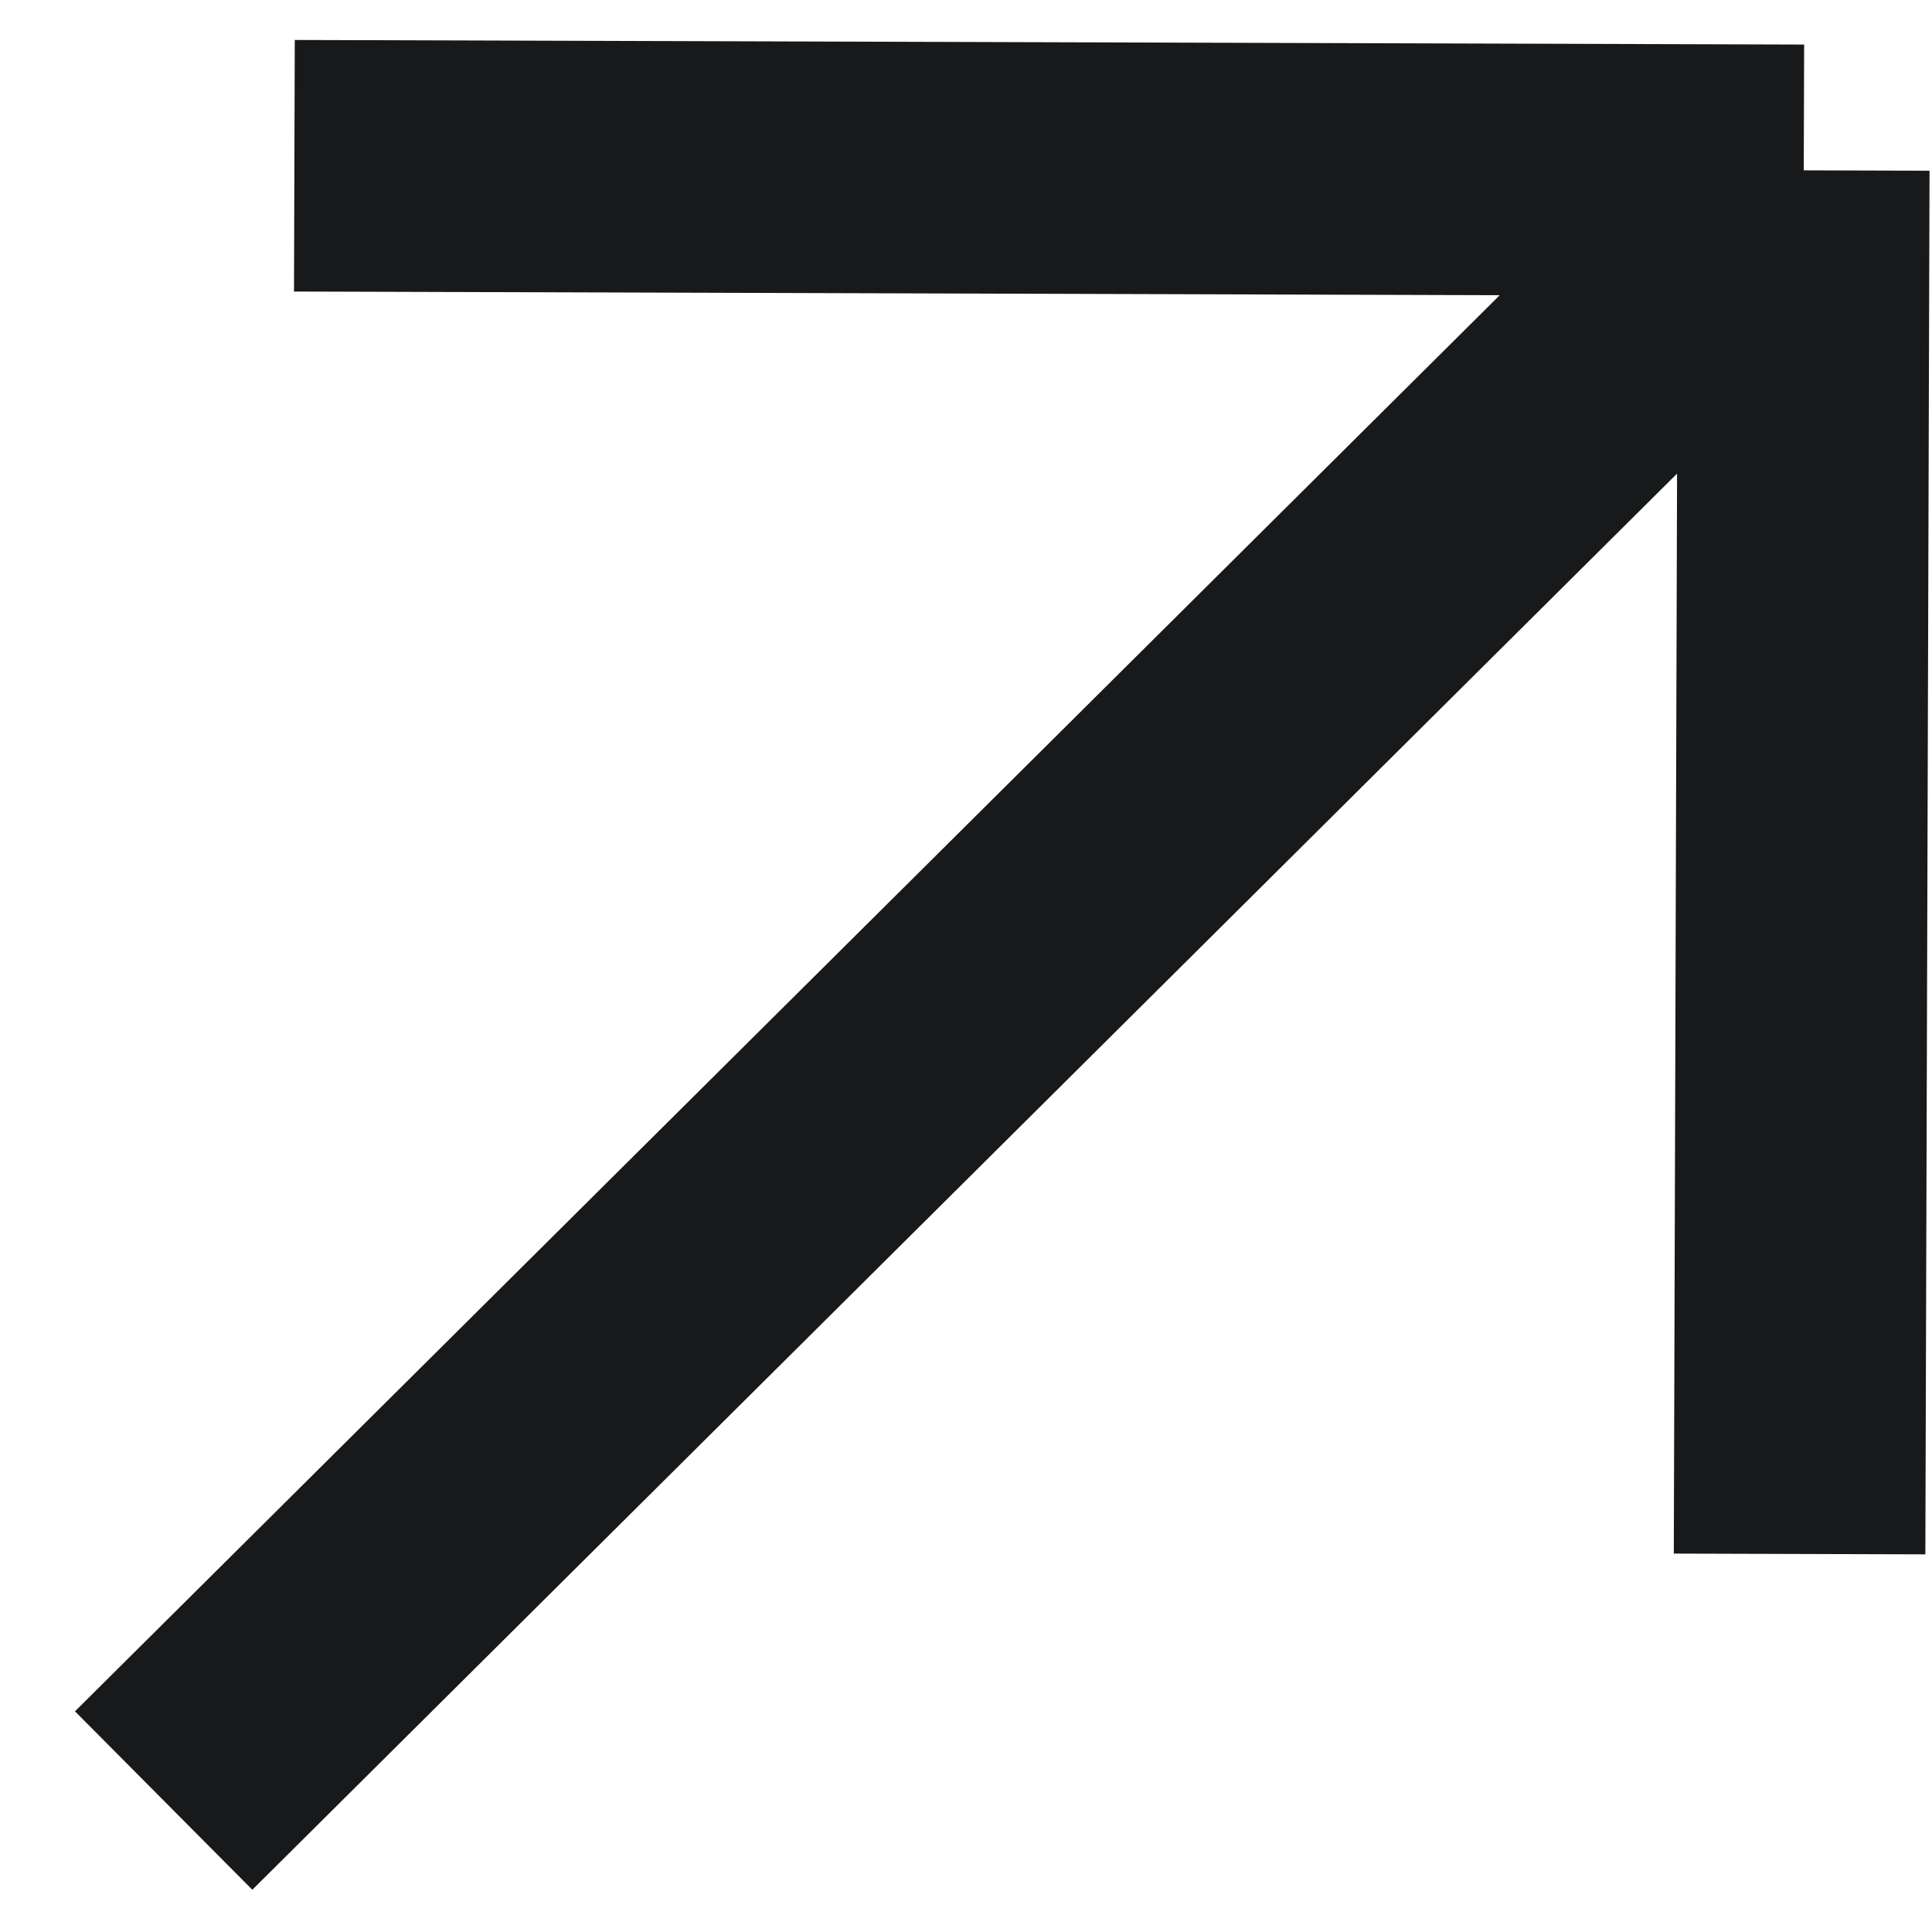 <svg width="24" height="24" viewBox="0 0 24 24" fill="none" xmlns="http://www.w3.org/2000/svg">
<path d="M2.033 22.367L22.407 2.116M22.407 2.116L22.355 19.304M22.407 2.116L3.657 2.059" stroke="#17191A" stroke-width="3.125"/>
</svg>
